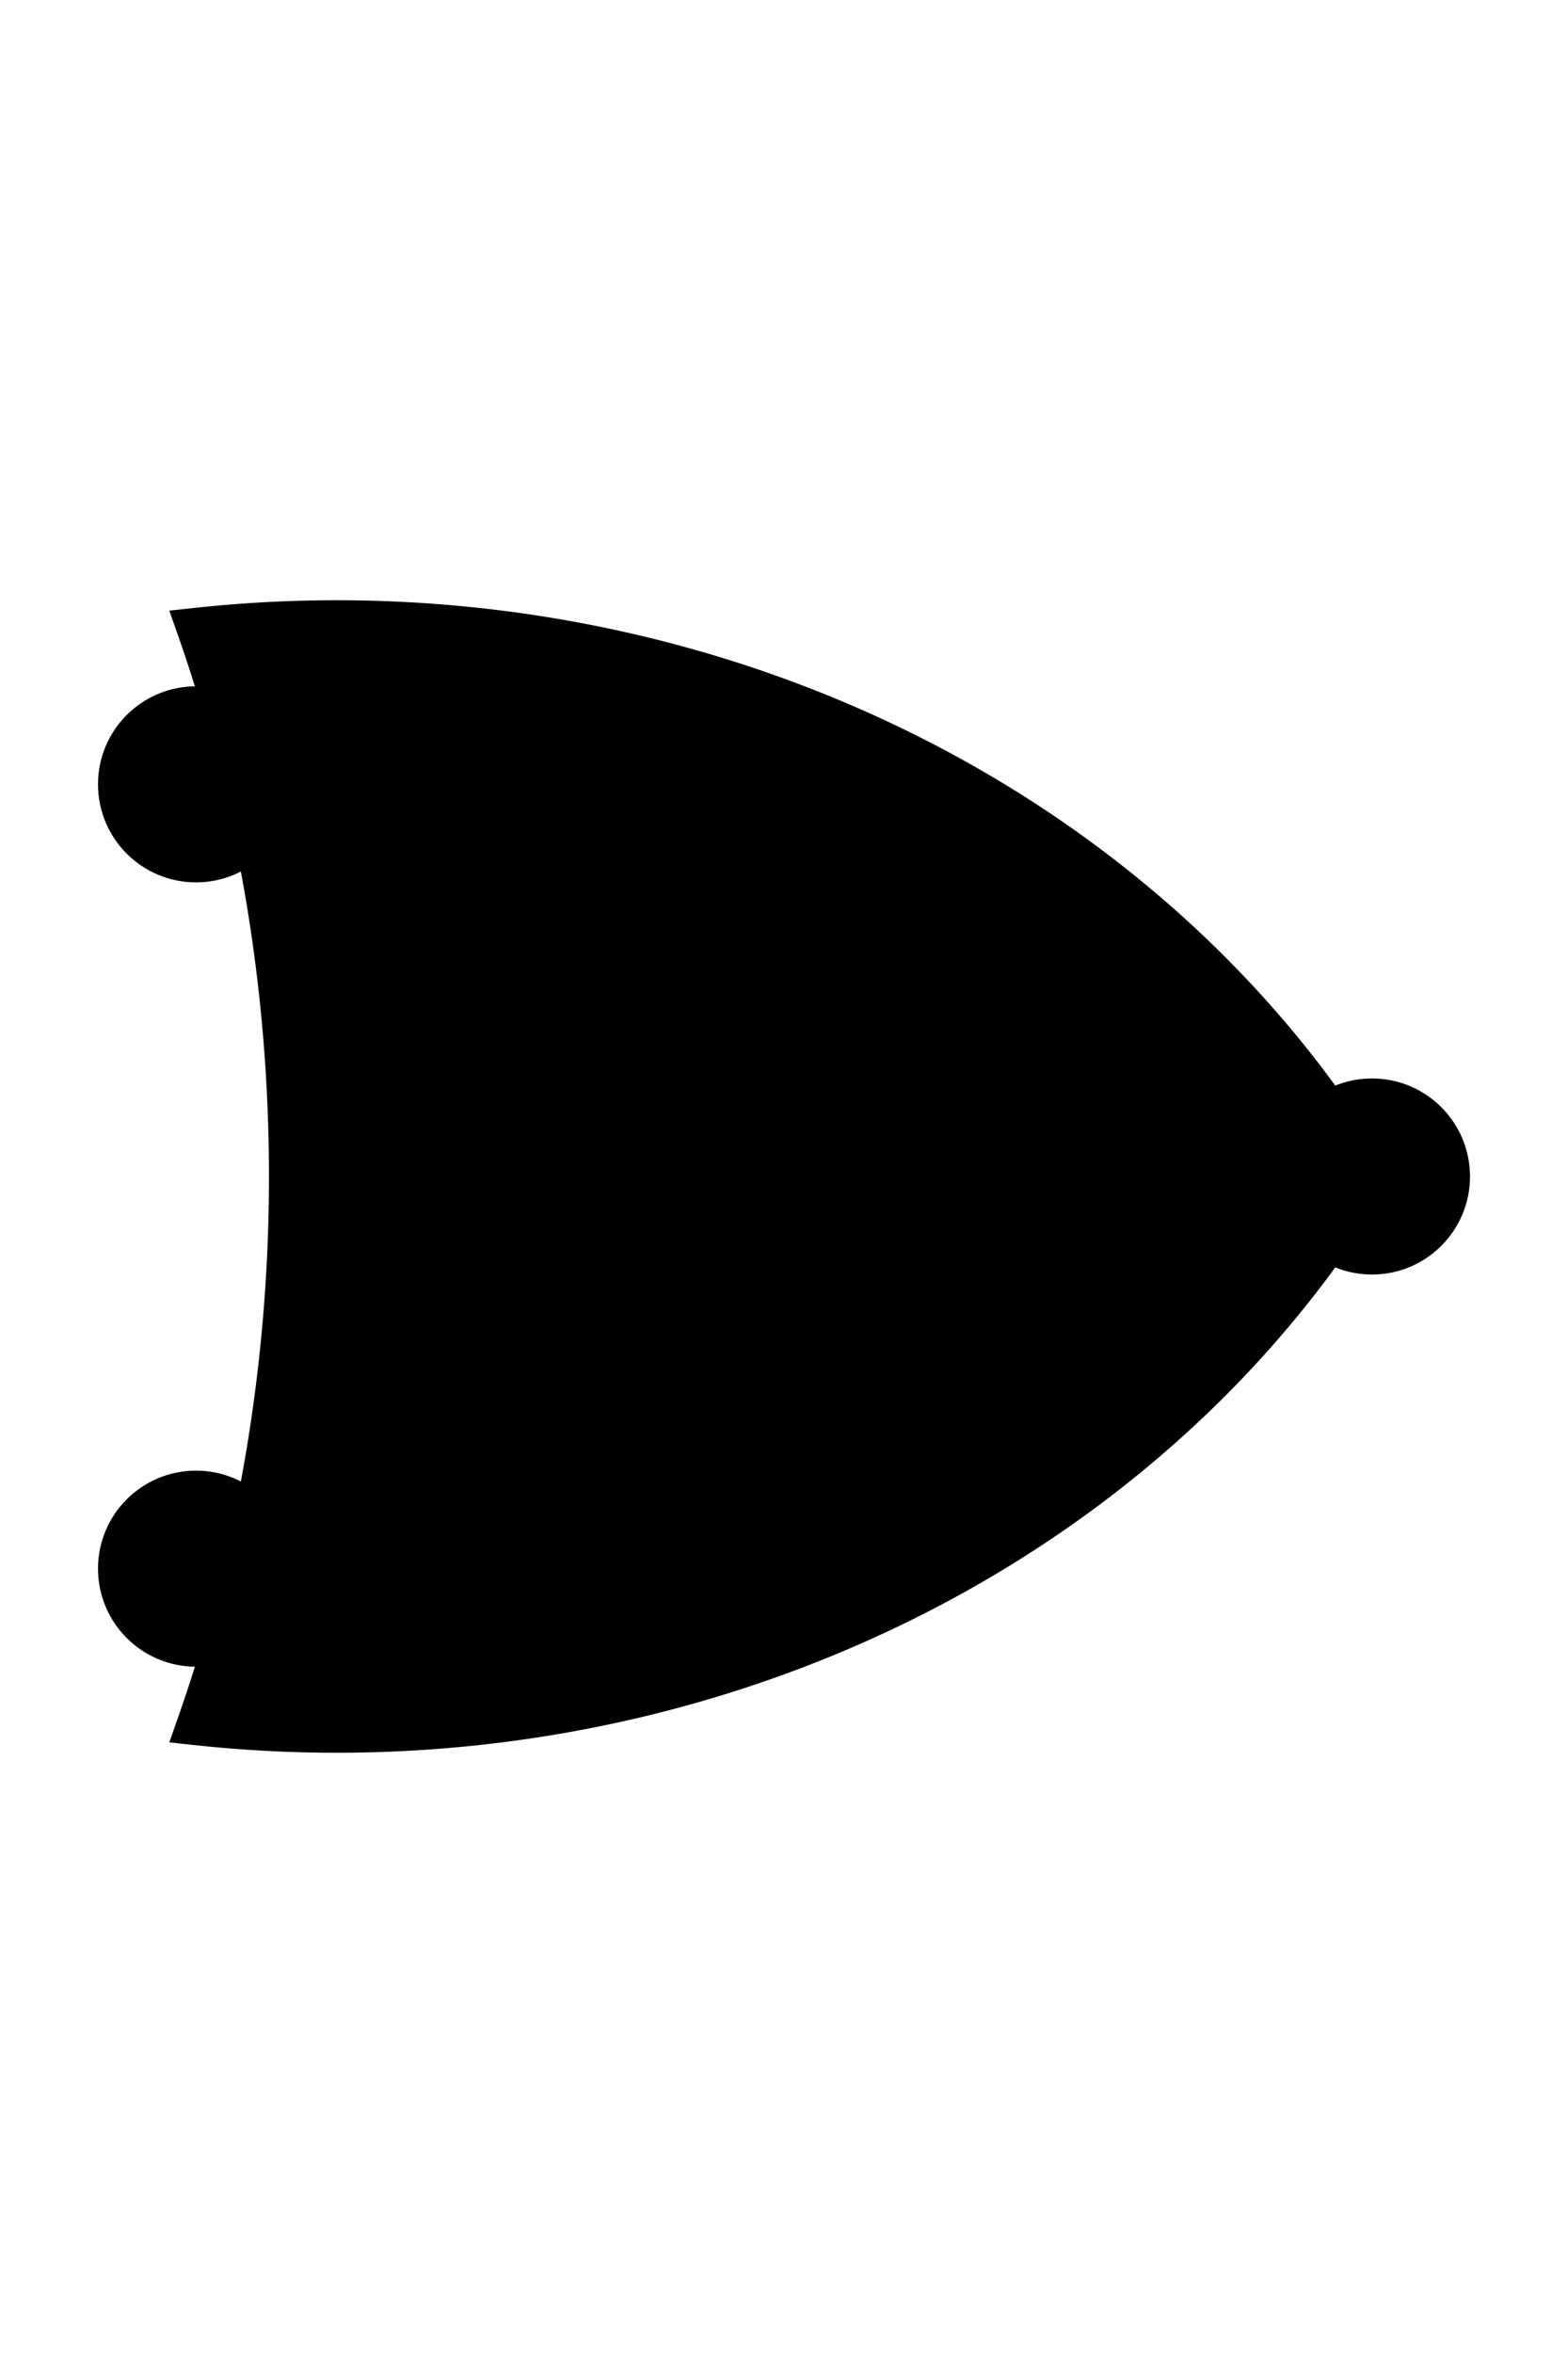 <?xml version="1.0" encoding="UTF-8" standalone="no"?>
<svg xmlns="http://www.w3.org/2000/svg"
	xmlns:svg="http://www.w3.org/2000/svg"
	version="1.1"
	width="40"
	height="60"
	viewBox="0 0 40 60">

	<style>
		.thinLines {
			stroke: hsl(0, 0%, 0%);
			strokeWidth: 1px;
		}

		.mediumLines {
			stroke: hsl(0, 0%, 0%);
			strokeWidth: 3px;
		}

		.blackFill {
			fill: hsl(0, 0%, 0%);
		}

		.lightFill {
			fill: hsl(0, 0%, 90%);
		}

		.whiteFill {
			fill: hsl(0, 0%, 100%);
		}

		.noLine {
			stroke: none;
		}

		.noFill {
			fill: none;
		}

		.debugLine {
			stroke: hsla(0, 100%, 50%, .33);
			stroke-width: 1px;
		}

		.debugFill {
			fill: hsl(0, 100%, 50%);
		}
	</style>

	<circle class="thinLines blackFill" cx="5" cy="20" r="2" />
	<circle class="thinLines blackFill" cx="5" cy="40" r="2" />
	<circle class="thinLines blackFill" cx="35" cy="30" r="2" />
	<path class="thinLines whiteFill" d="M 5,16 A 30,27 0 0 1 35,30 A 30,27 0 0 1 5,44 A 30,36 0 0 0 5,16 Z" />
</svg>
